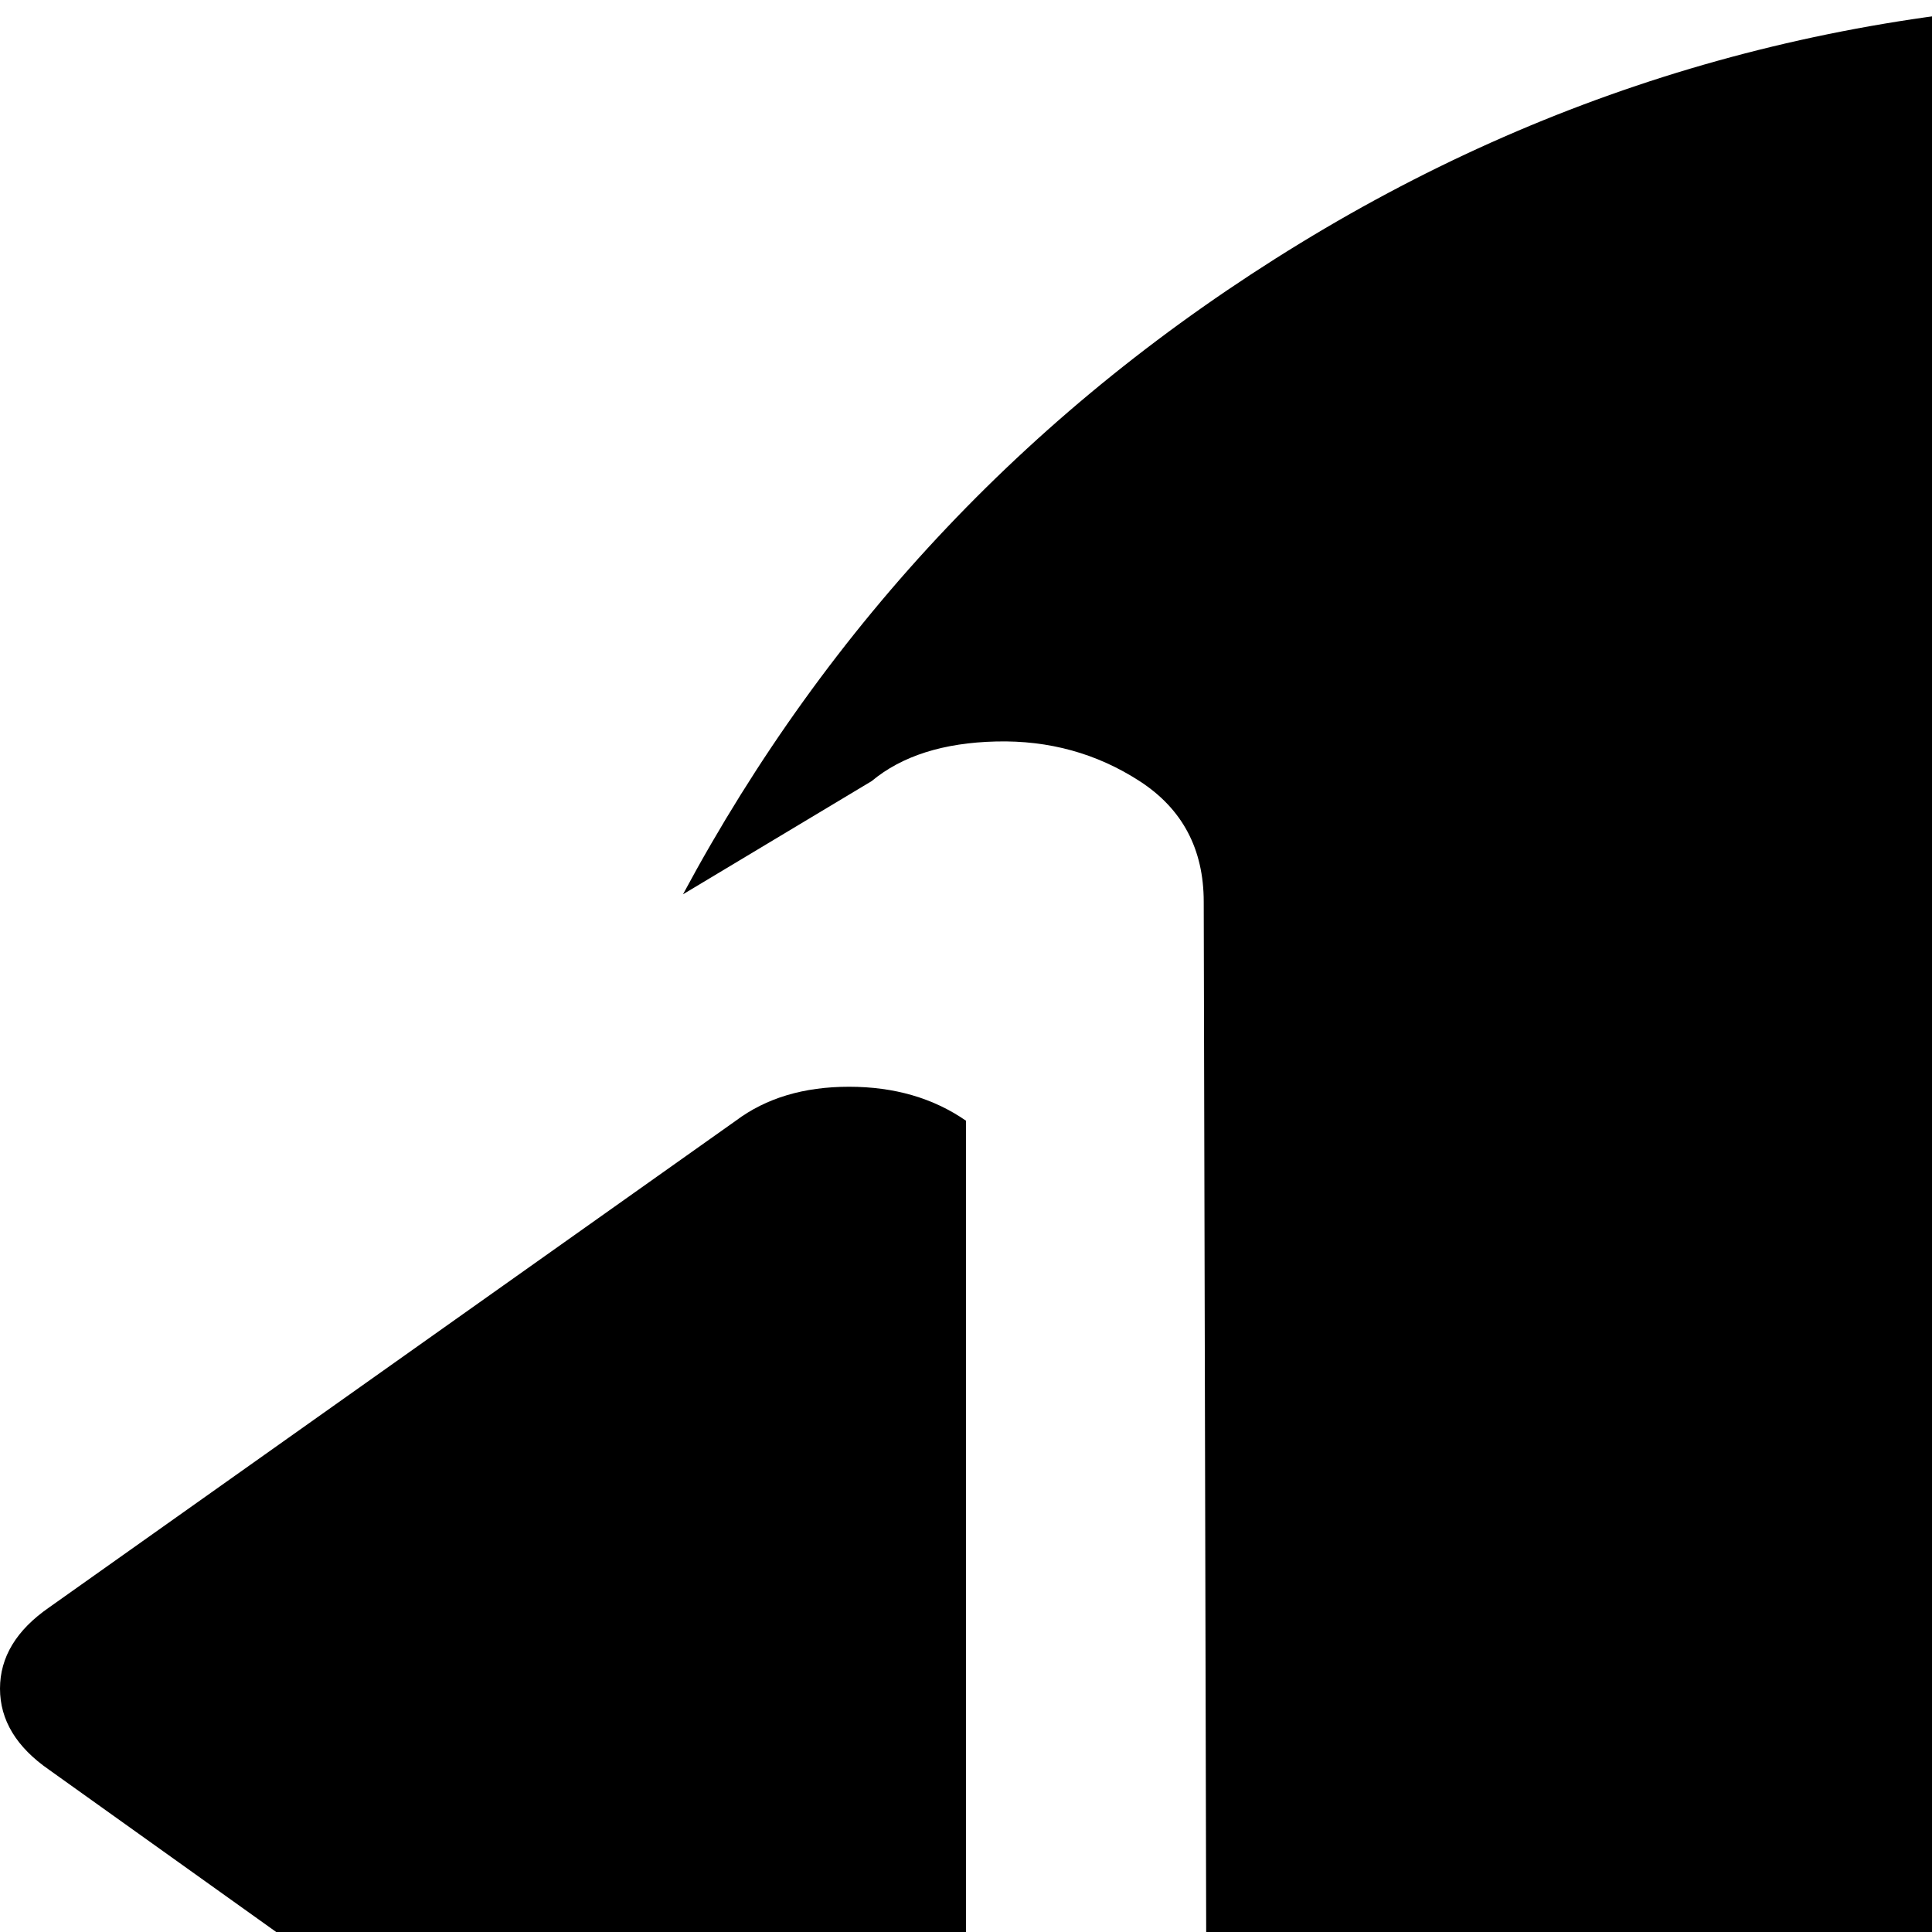<svg xmlns="http://www.w3.org/2000/svg" version="1.1" viewBox="0 0 512 512" fill="currentColor"><path fill="currentColor" d="M576 896q-126 0-232-65T181 658l50 31q13 10 34 10.5t38-11t17-31.5l-1-418q0-21-17-32t-38-10.5t-33 10.5l-50 30q58-108 163.5-172.5T576 0q91 0 174 35.5T893 131t95.5 143t35.5 174t-35.5 174T893 765t-143 95.5T576 896M256 297v302q-13 9-30.5 9t-30.5-9L13 469q-13-9-13-21.5T13 426l182-129q12-9 30-9t31 9"/></svg>